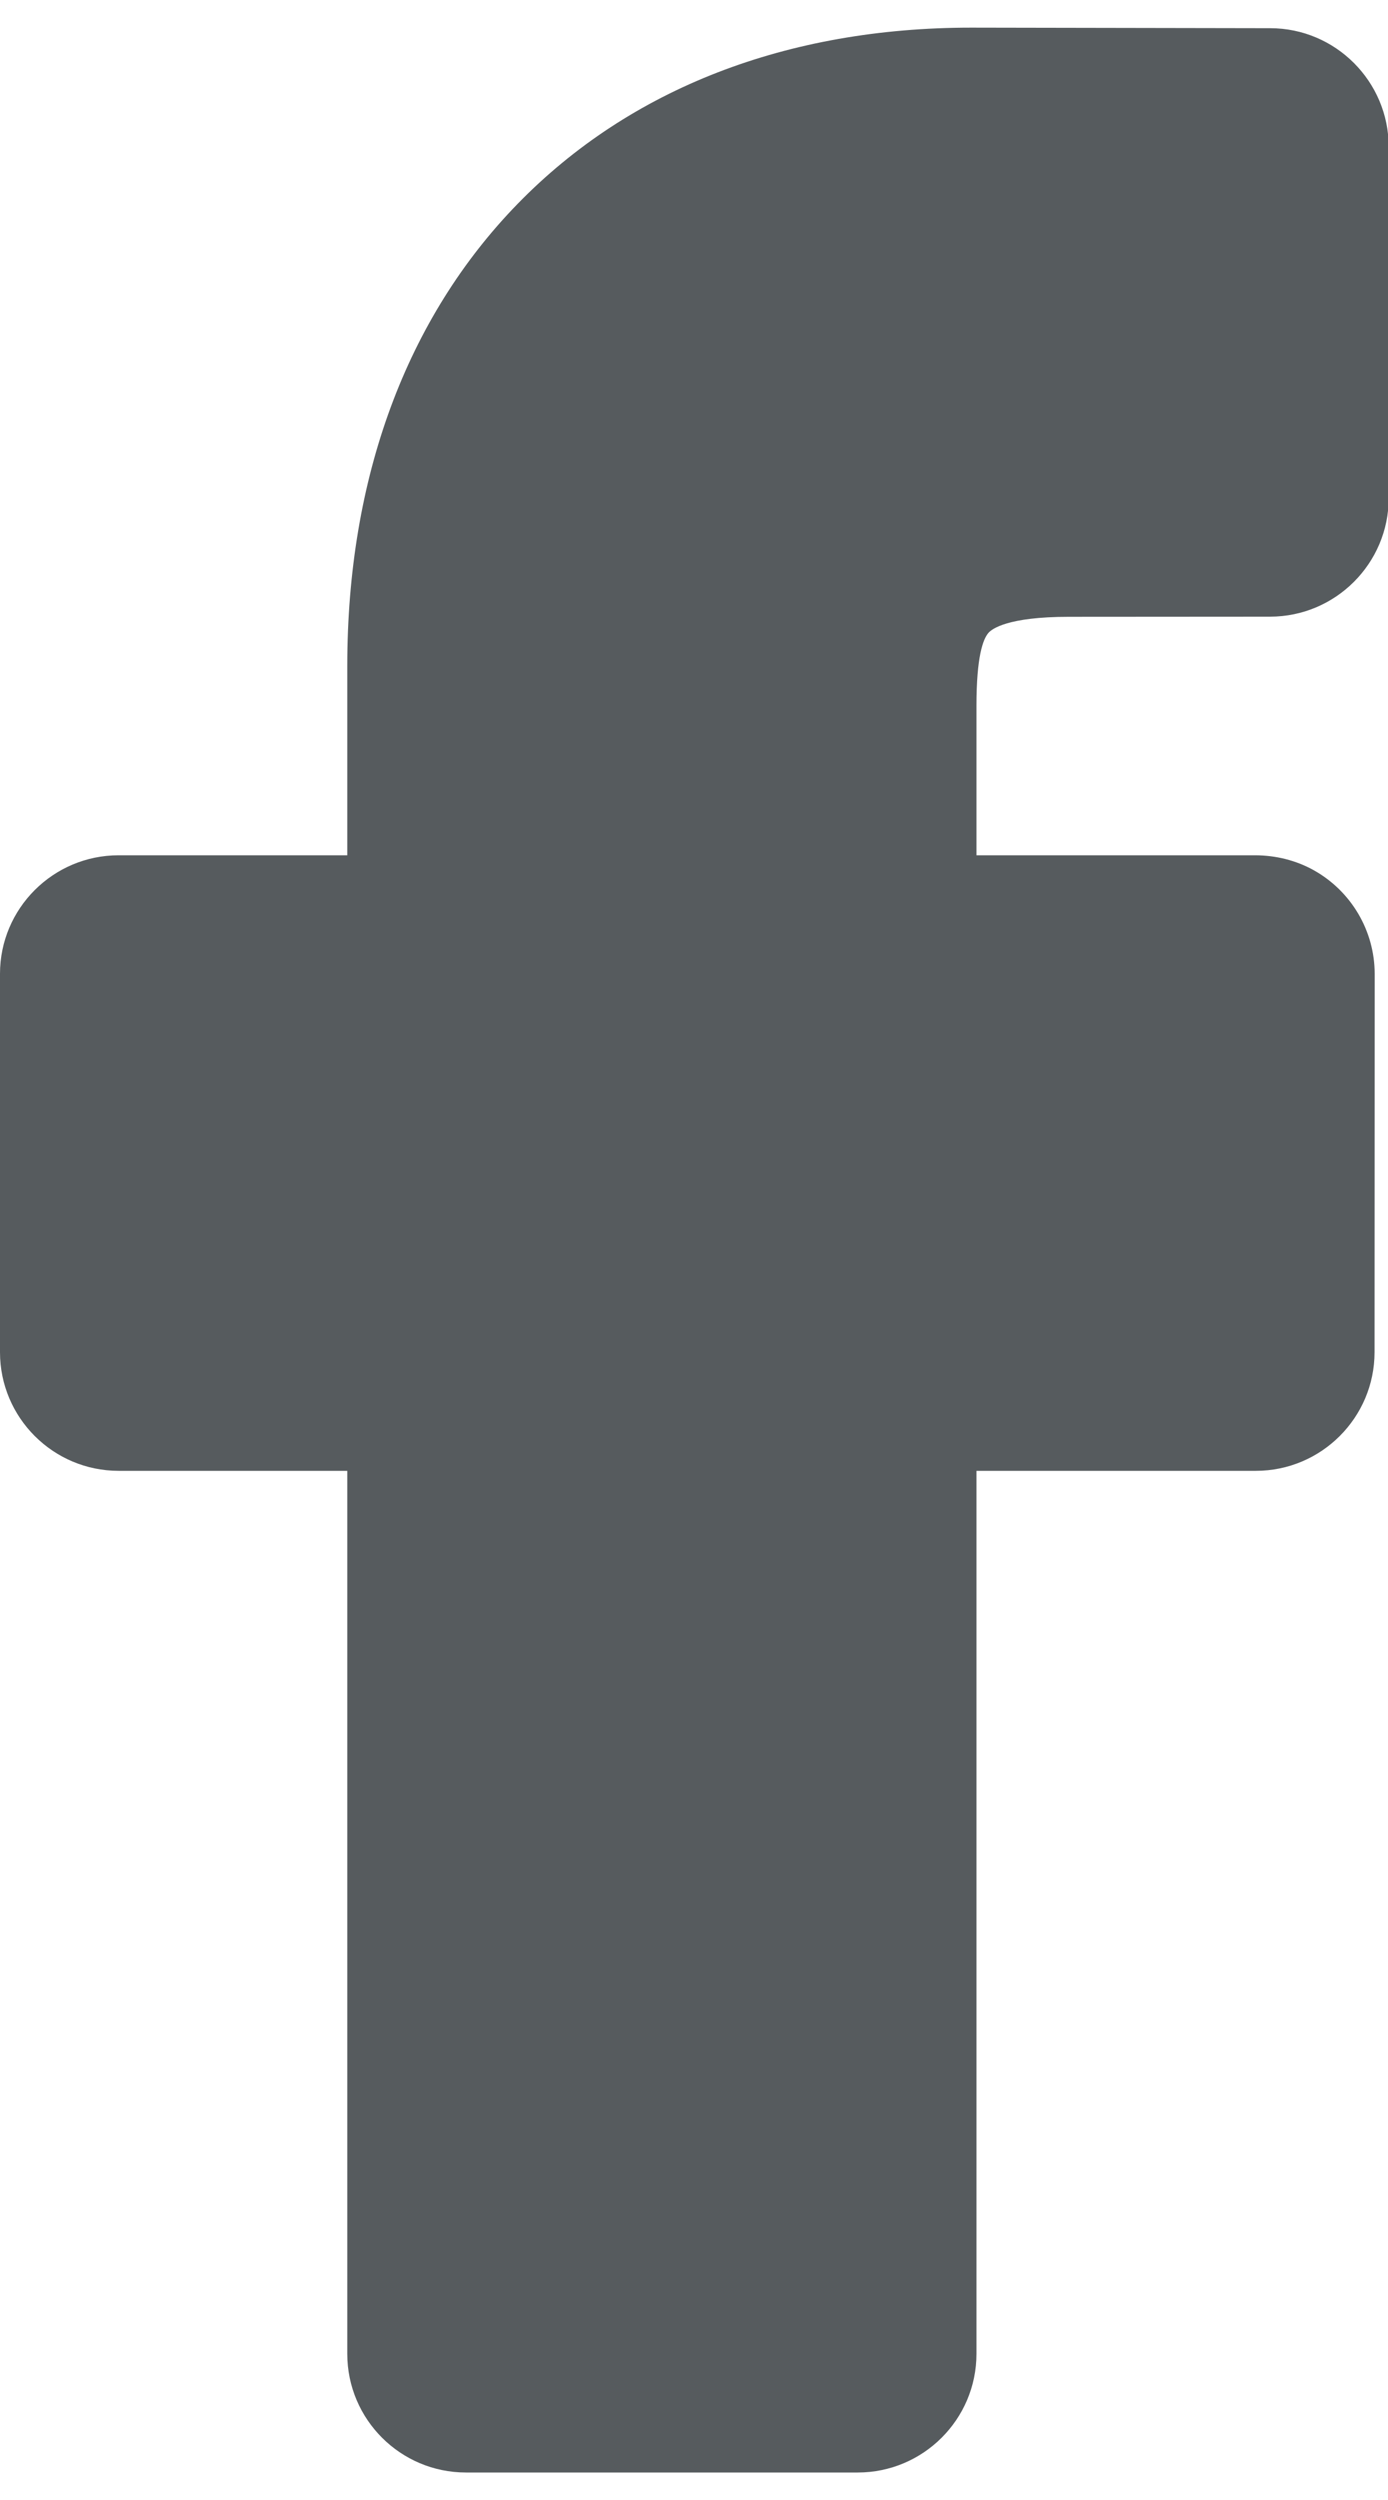<svg 
 xmlns="http://www.w3.org/2000/svg"
 xmlns:xlink="http://www.w3.org/1999/xlink"
 width="10px" height="18px">
<path fill-rule="evenodd"  fill="rgb(86, 91, 94)"
 d="M7.122,4.556 C7.146,4.529 7.258,4.441 7.700,4.441 L9.150,4.440 C9.621,4.440 10.005,4.057 10.005,3.586 L10.005,1.057 C10.005,0.587 9.622,0.203 9.151,0.203 L6.998,0.199 C5.670,0.199 4.540,0.637 3.732,1.465 C2.927,2.290 2.502,3.441 2.502,4.794 L2.502,6.158 L0.855,6.158 C0.383,6.158 -0.000,6.541 -0.000,7.011 L-0.000,9.736 C-0.000,10.207 0.383,10.590 0.855,10.590 L2.502,10.590 L2.502,16.948 C2.502,17.419 2.885,17.802 3.357,17.802 L6.180,17.802 C6.651,17.802 7.035,17.419 7.035,16.948 L7.035,10.590 L9.048,10.590 C9.519,10.590 9.903,10.207 9.903,9.736 L9.904,7.012 C9.904,6.702 9.735,6.416 9.464,6.265 C9.338,6.195 9.192,6.158 9.041,6.158 L7.035,6.158 L7.035,5.080 C7.035,4.729 7.082,4.601 7.122,4.556 Z"/>
</svg>